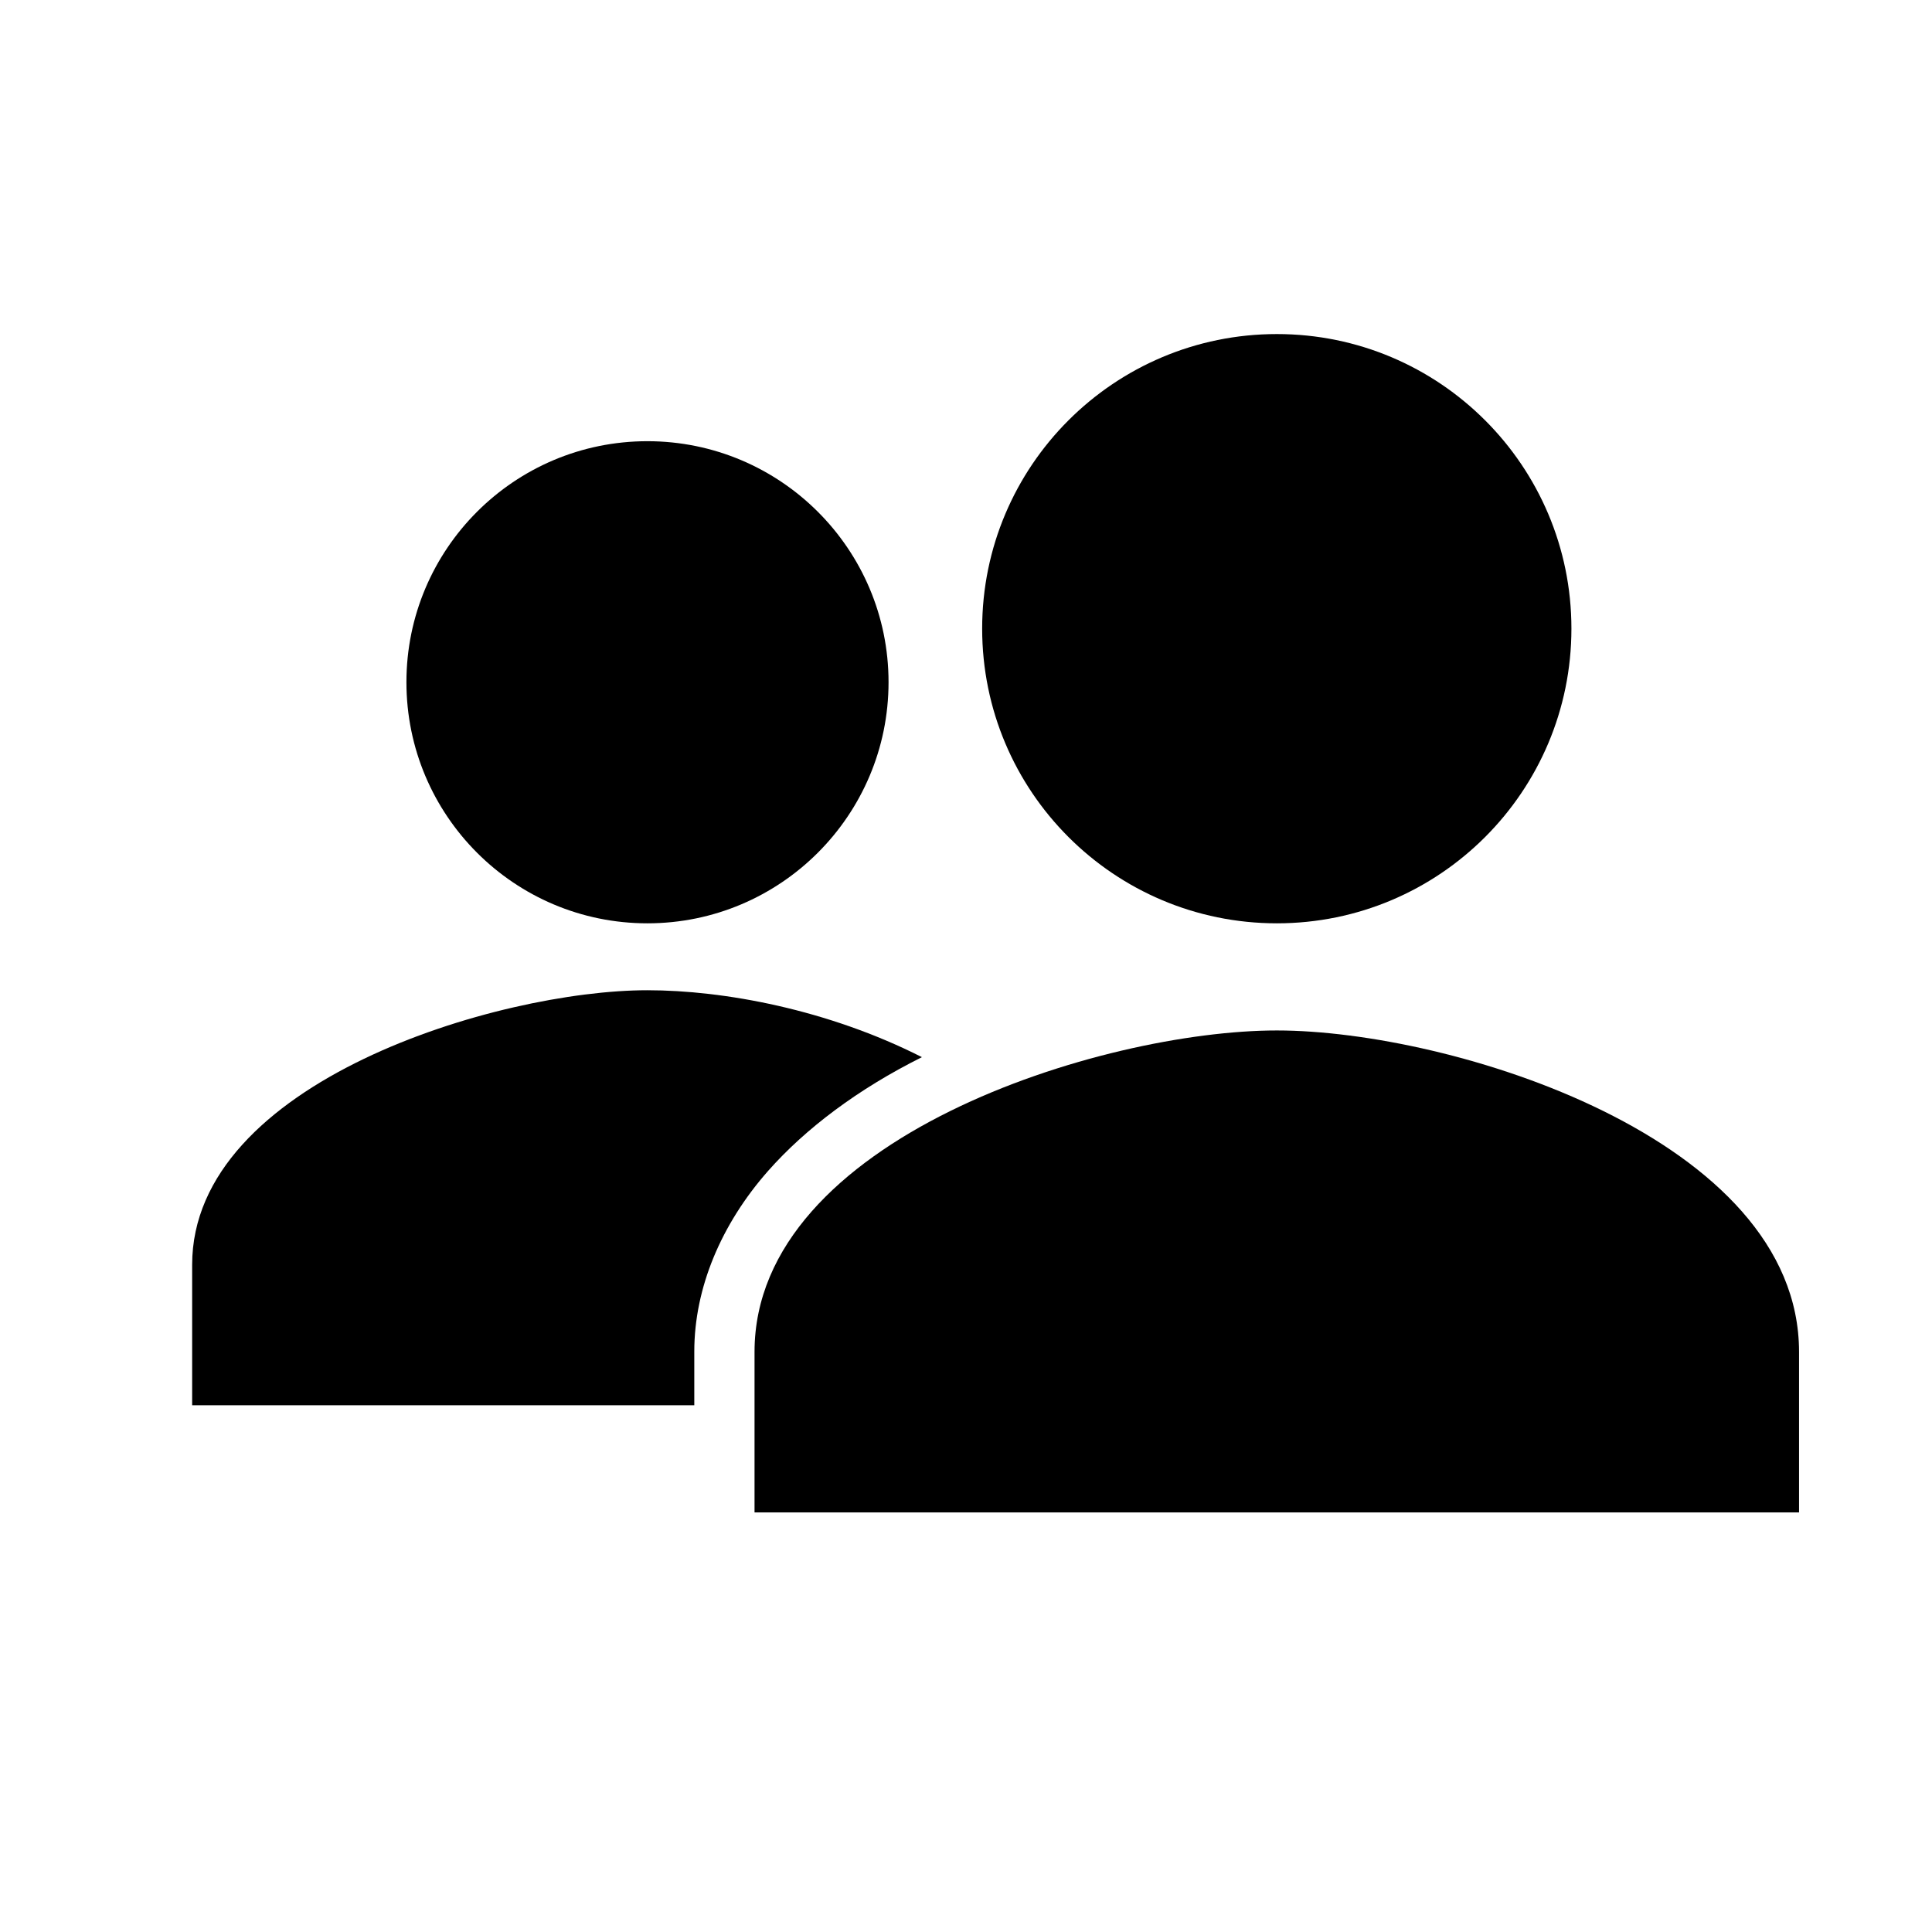 <svg width="11" height="11" viewBox="0 0 11 11" fill="none" xmlns="http://www.w3.org/2000/svg">
<g clip-path="url(#clip0_201_12191)">
<path d="M3.686 5.257C4.444 5.257 5.059 4.642 5.059 3.884C5.059 3.127 4.444 2.512 3.686 2.512C2.928 2.512 2.314 3.127 2.314 3.884C2.314 4.642 2.928 5.257 3.686 5.257Z" fill="black"/>
<path d="M5.249 6.019C4.713 5.747 4.12 5.638 3.686 5.638C2.837 5.638 1.094 6.159 1.094 7.201V8.001H3.953V7.695C3.953 7.333 4.106 6.97 4.373 6.667C4.586 6.426 4.884 6.201 5.249 6.019Z" fill="black"/>
<path d="M7.27 5.867C6.277 5.867 4.296 6.48 4.296 7.697V8.611H10.243V7.697C10.243 6.48 8.262 5.867 7.27 5.867Z" fill="black"/>
<path d="M7.27 5.257C8.196 5.257 8.947 4.506 8.947 3.579C8.947 2.653 8.196 1.902 7.27 1.902C6.343 1.902 5.592 2.653 5.592 3.579C5.592 4.506 6.343 5.257 7.27 5.257Z" fill="black"/>
</g>
<defs>
<clipPath id="clip0_201_12191">
<rect width="9.759" height="9.759" fill="white" transform="translate(0.789 0.377)"/>
</clipPath>
</defs>
</svg>

